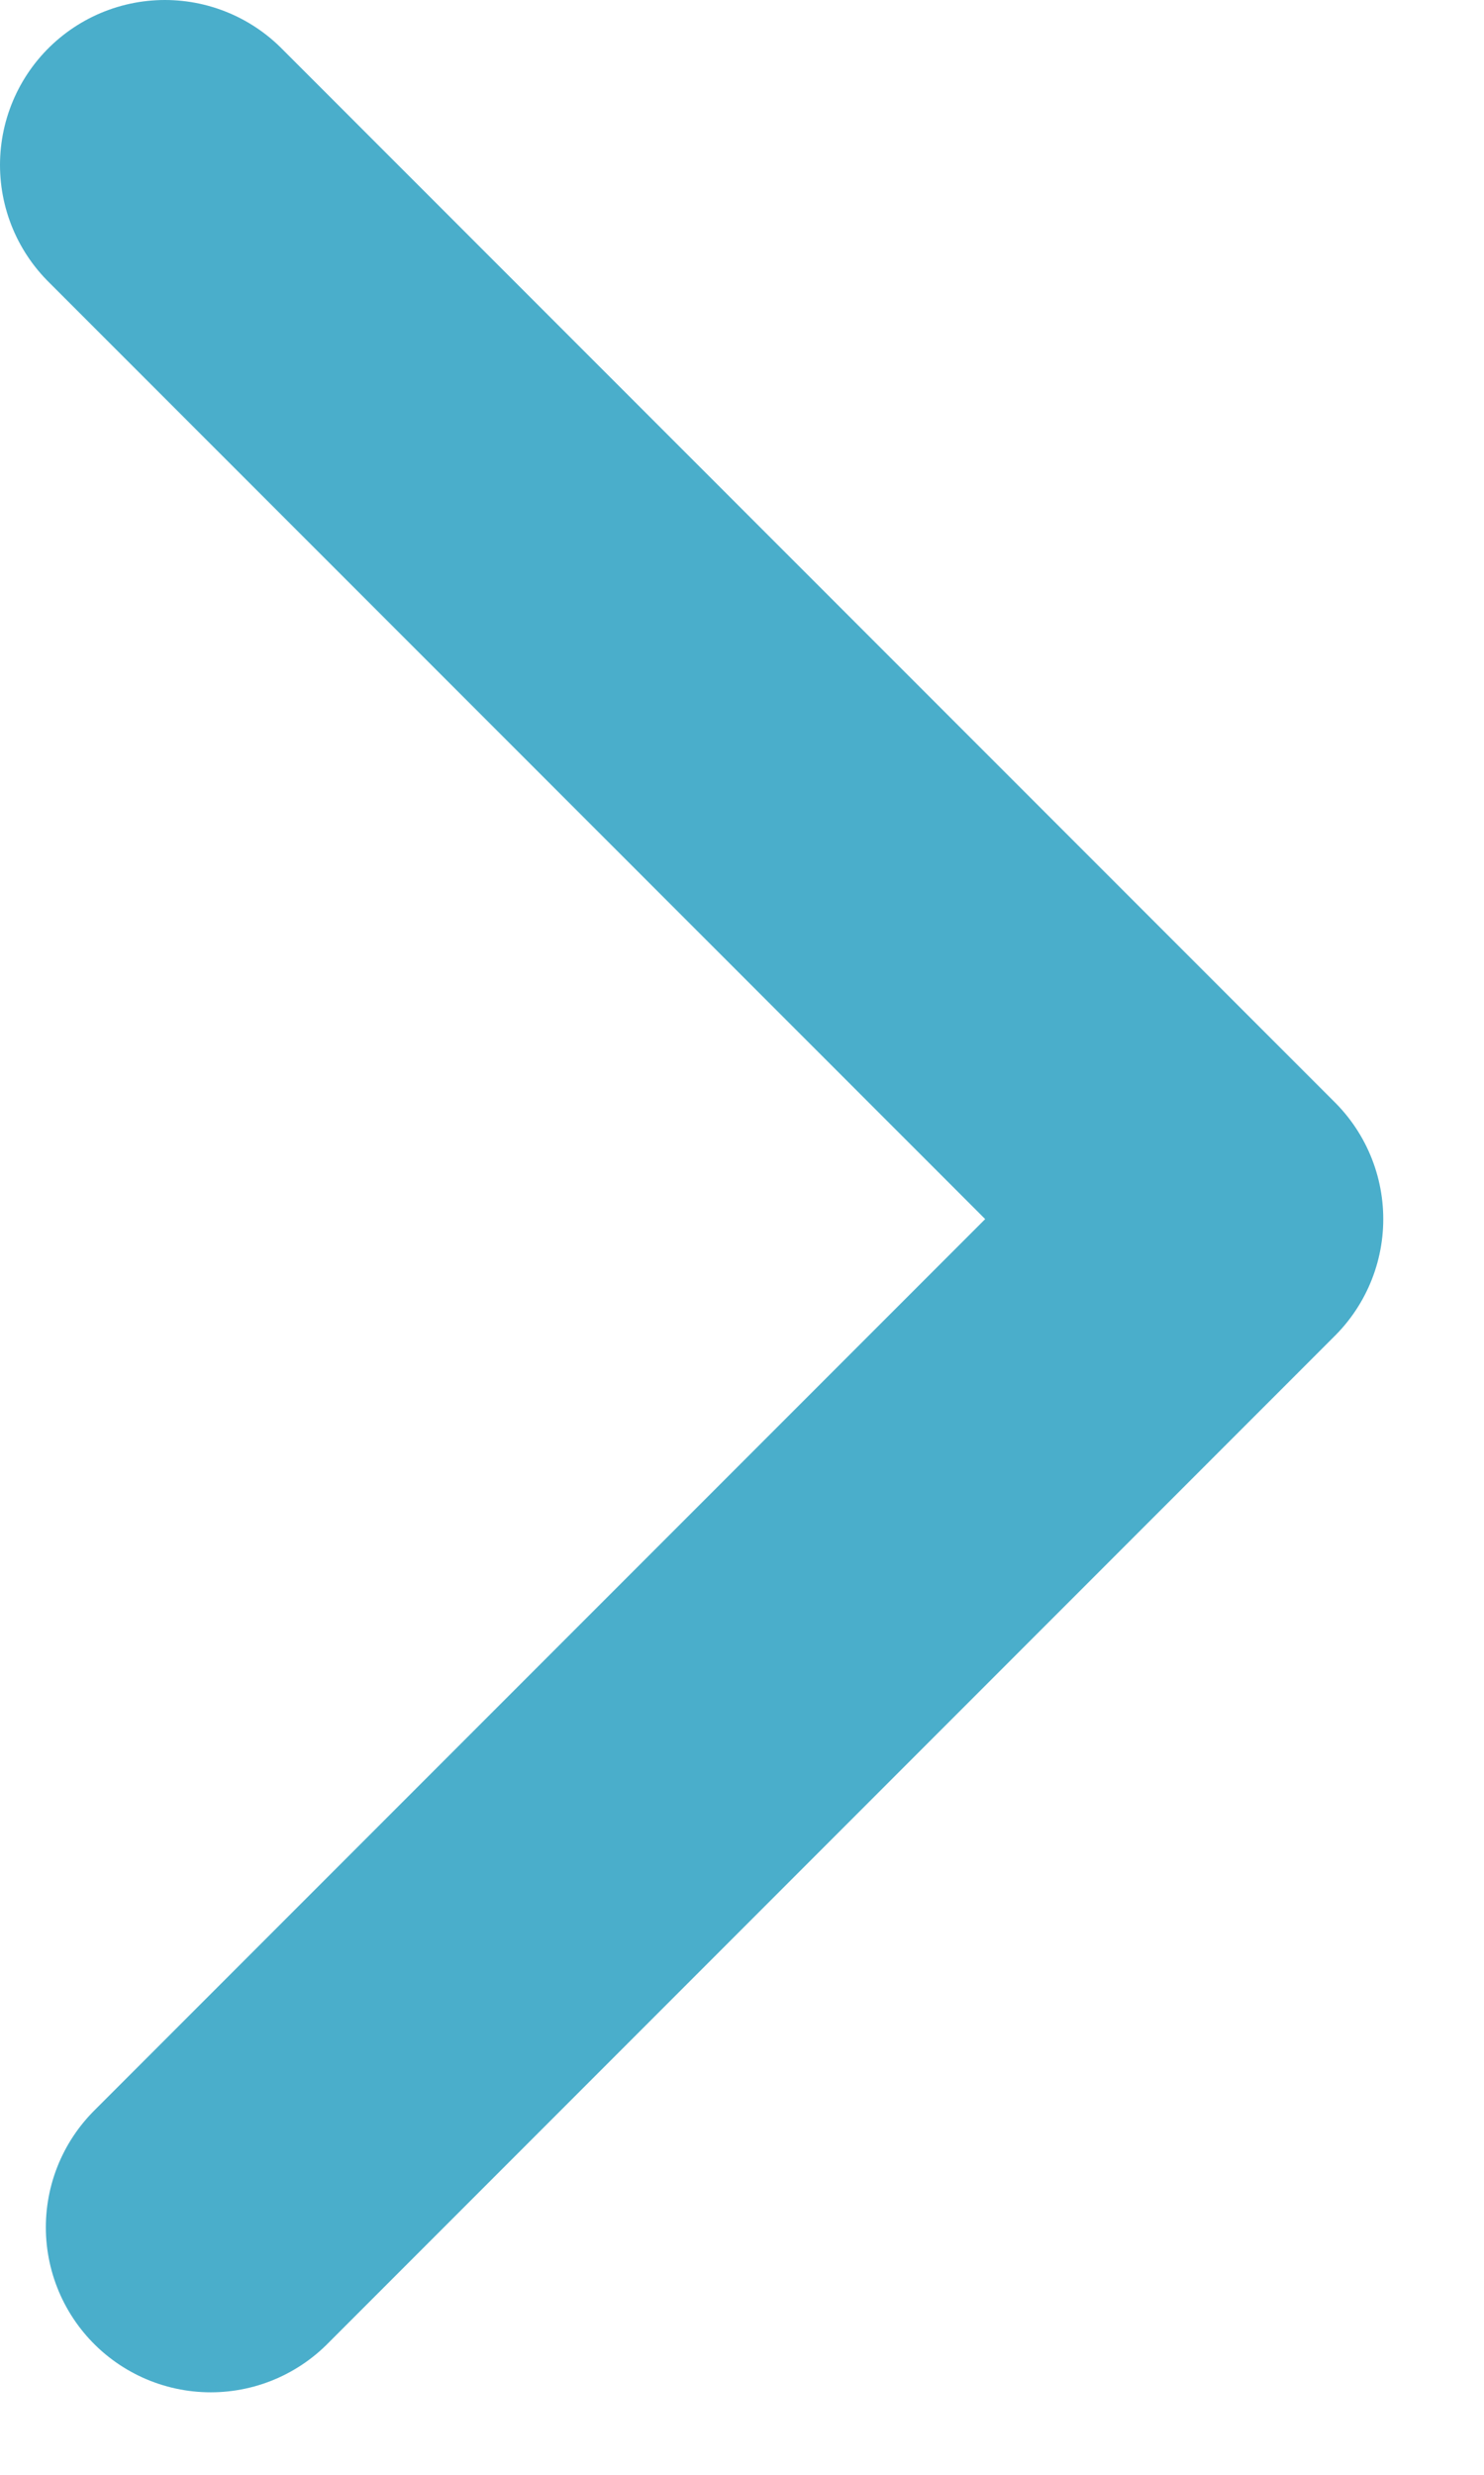 <?xml version="1.0" encoding="UTF-8"?>
<svg width="9px" height="15px" viewBox="0 0 9 15" version="1.1" xmlns="http://www.w3.org/2000/svg" xmlns:xlink="http://www.w3.org/1999/xlink">
    <!-- Generator: Sketch 52.1 (67048) - http://www.bohemiancoding.com/sketch -->
    <title>Path 2</title>
    <desc>Created with Sketch.</desc>
    <g id="v2-copy" stroke="none" stroke-width="1" fill="none" fill-rule="evenodd" stroke-linecap="round" stroke-linejoin="round">
        <g id="Mobile" transform="translate(-364, -373)" stroke="#4AAECB" stroke-width="2">
            <polyline id="Path-2" points="365 374 371.389 380.389 365.278 386.5"></polyline>
        </g>
    </g>
</svg>